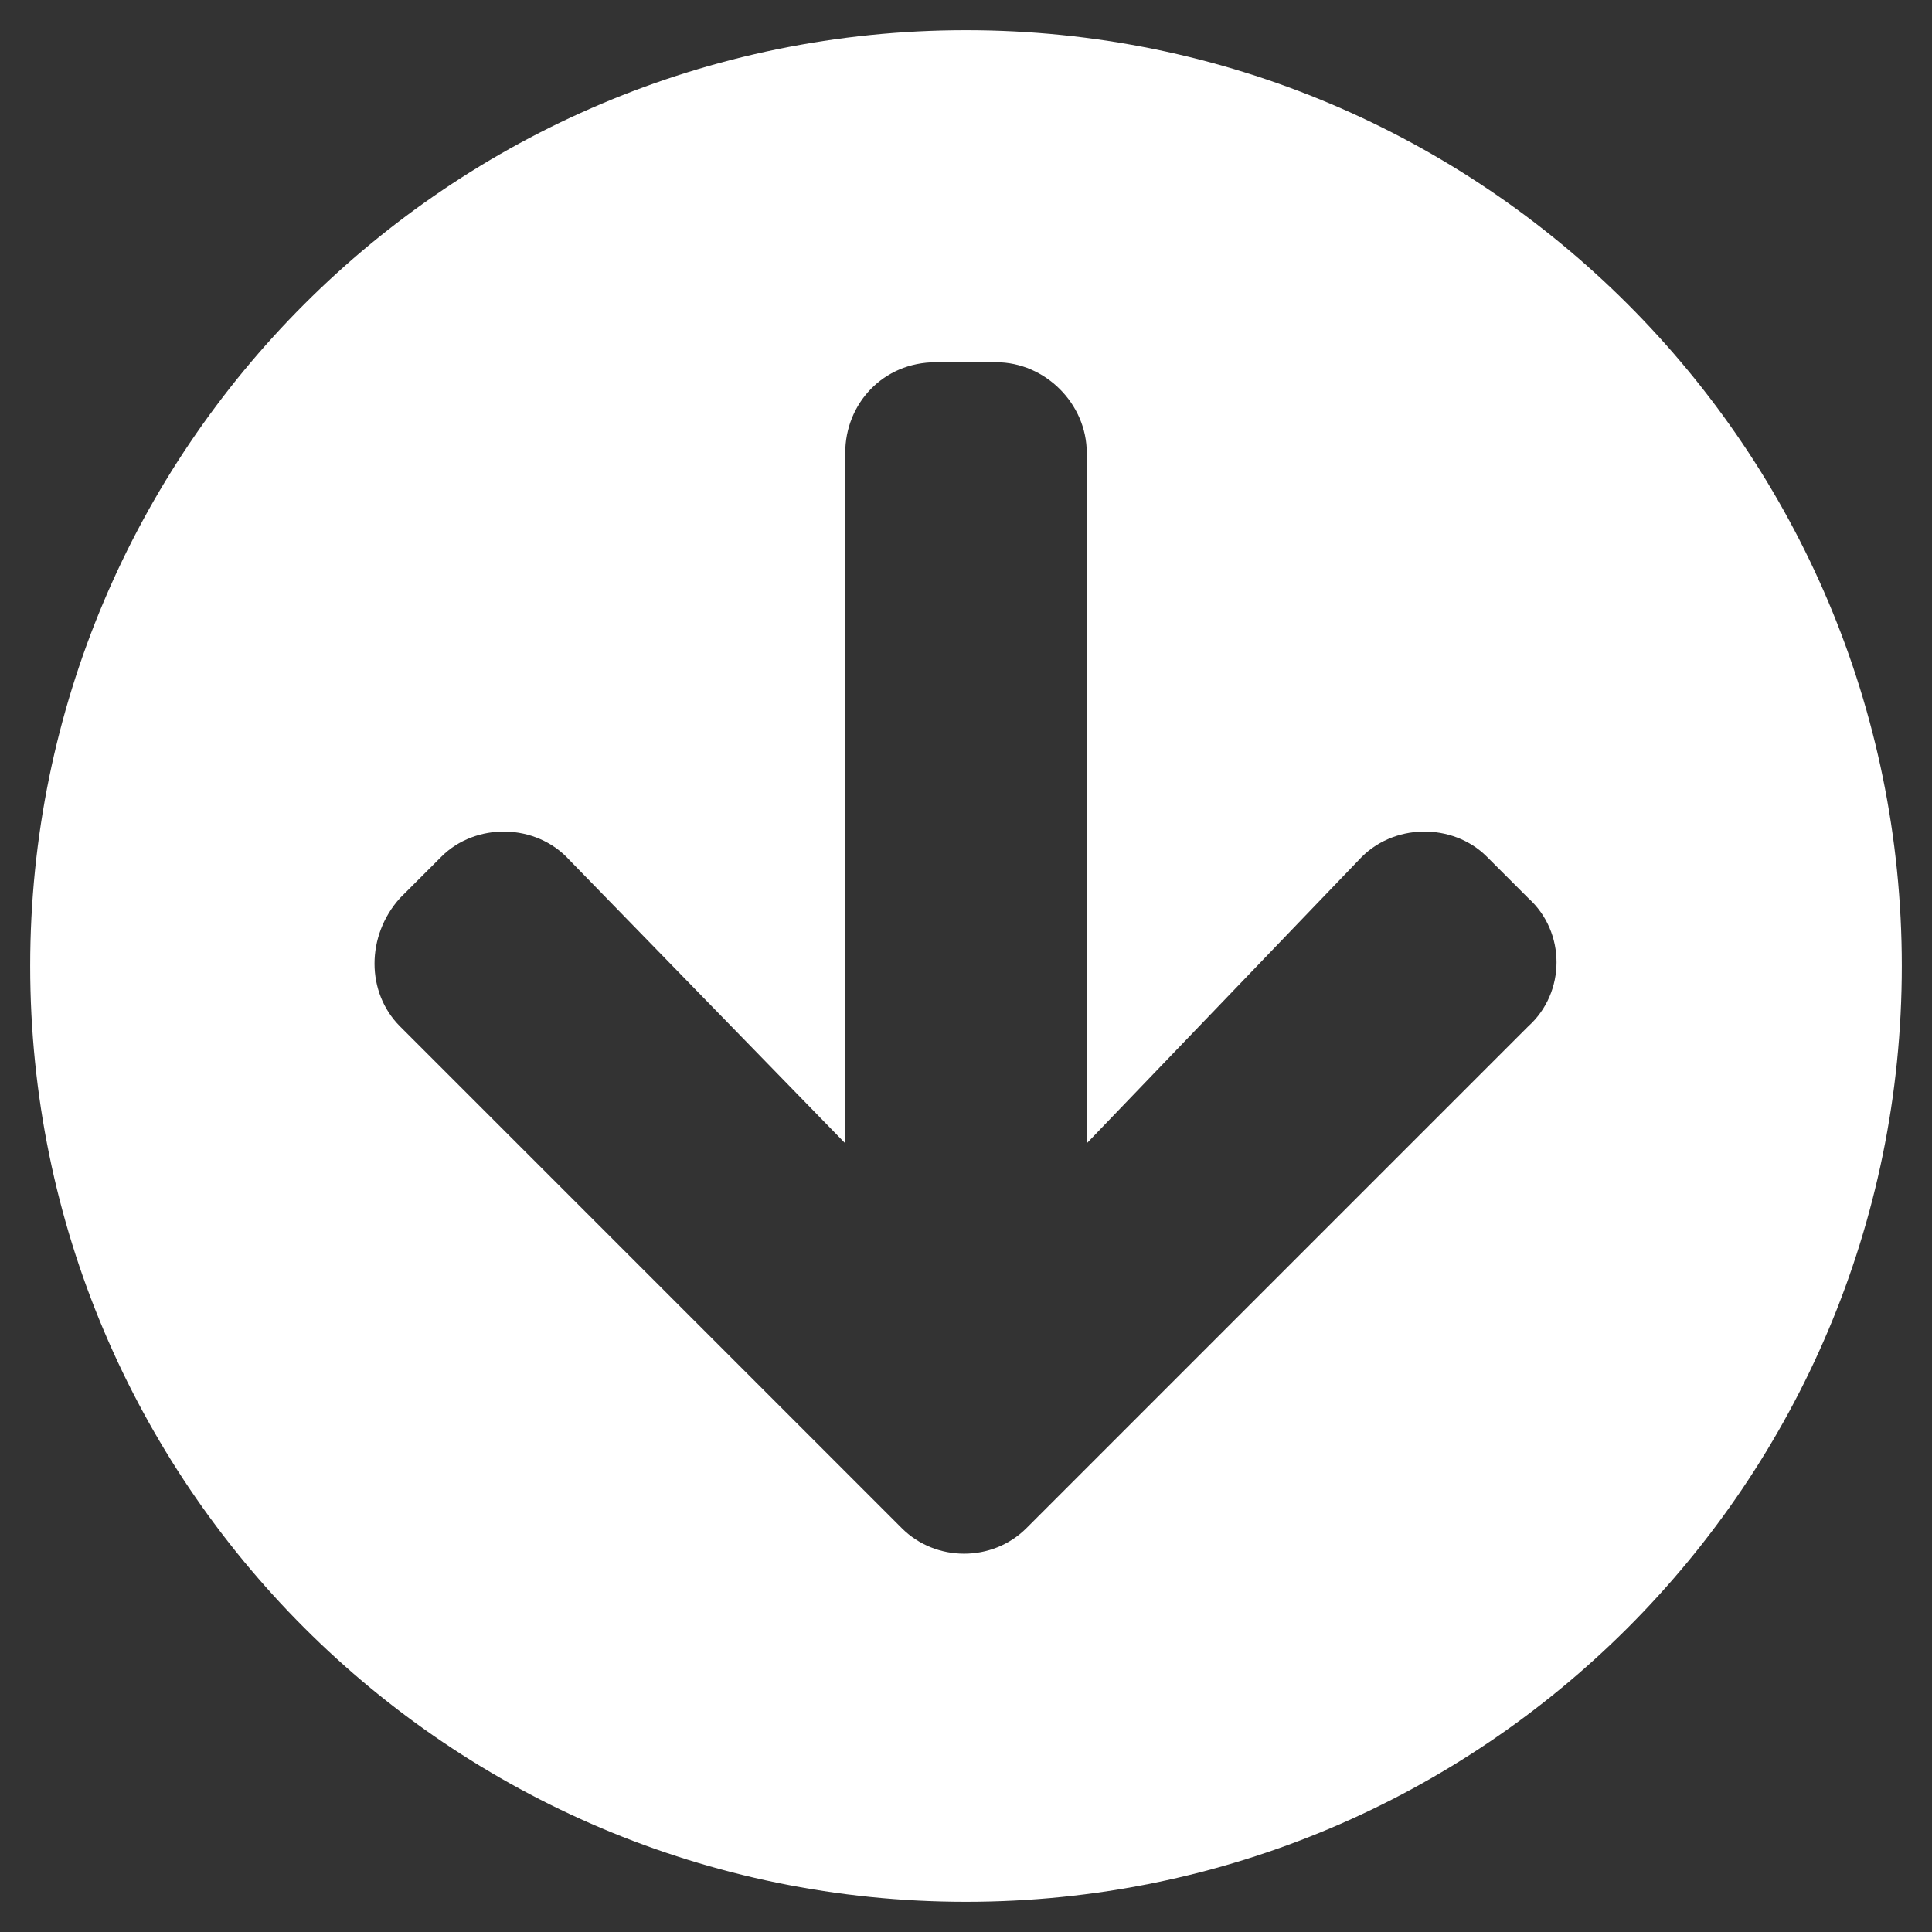 <svg xmlns="http://www.w3.org/2000/svg" width="24" height="24" fill="none" viewBox="0 0 24 24"><rect x="0" y="0" width="24" height="24" fill="#333333" stroke="none"/><path fill="#fff" d="M23.625 12C23.625 5.578 18.422 0.375 12 0.375C5.578 0.375 0.375 5.578 0.375 12C0.375 18.422 5.578 23.625 12 23.625C18.422 23.625 23.625 18.422 23.625 12ZM16.875 10.688C17.297 10.219 18.047 10.219 18.469 10.641L18.984 11.156C19.453 11.578 19.453 12.328 18.984 12.75L12.75 18.984C12.328 19.406 11.625 19.406 11.203 18.984L4.969 12.75C4.547 12.328 4.547 11.625 4.969 11.156L5.484 10.641C5.906 10.219 6.656 10.219 7.078 10.688L10.5 14.203V5.625C10.5 5.016 10.969 4.5 11.625 4.5H12.375C12.984 4.5 13.5 5.016 13.5 5.625V14.203L16.875 10.688Z"/></svg>